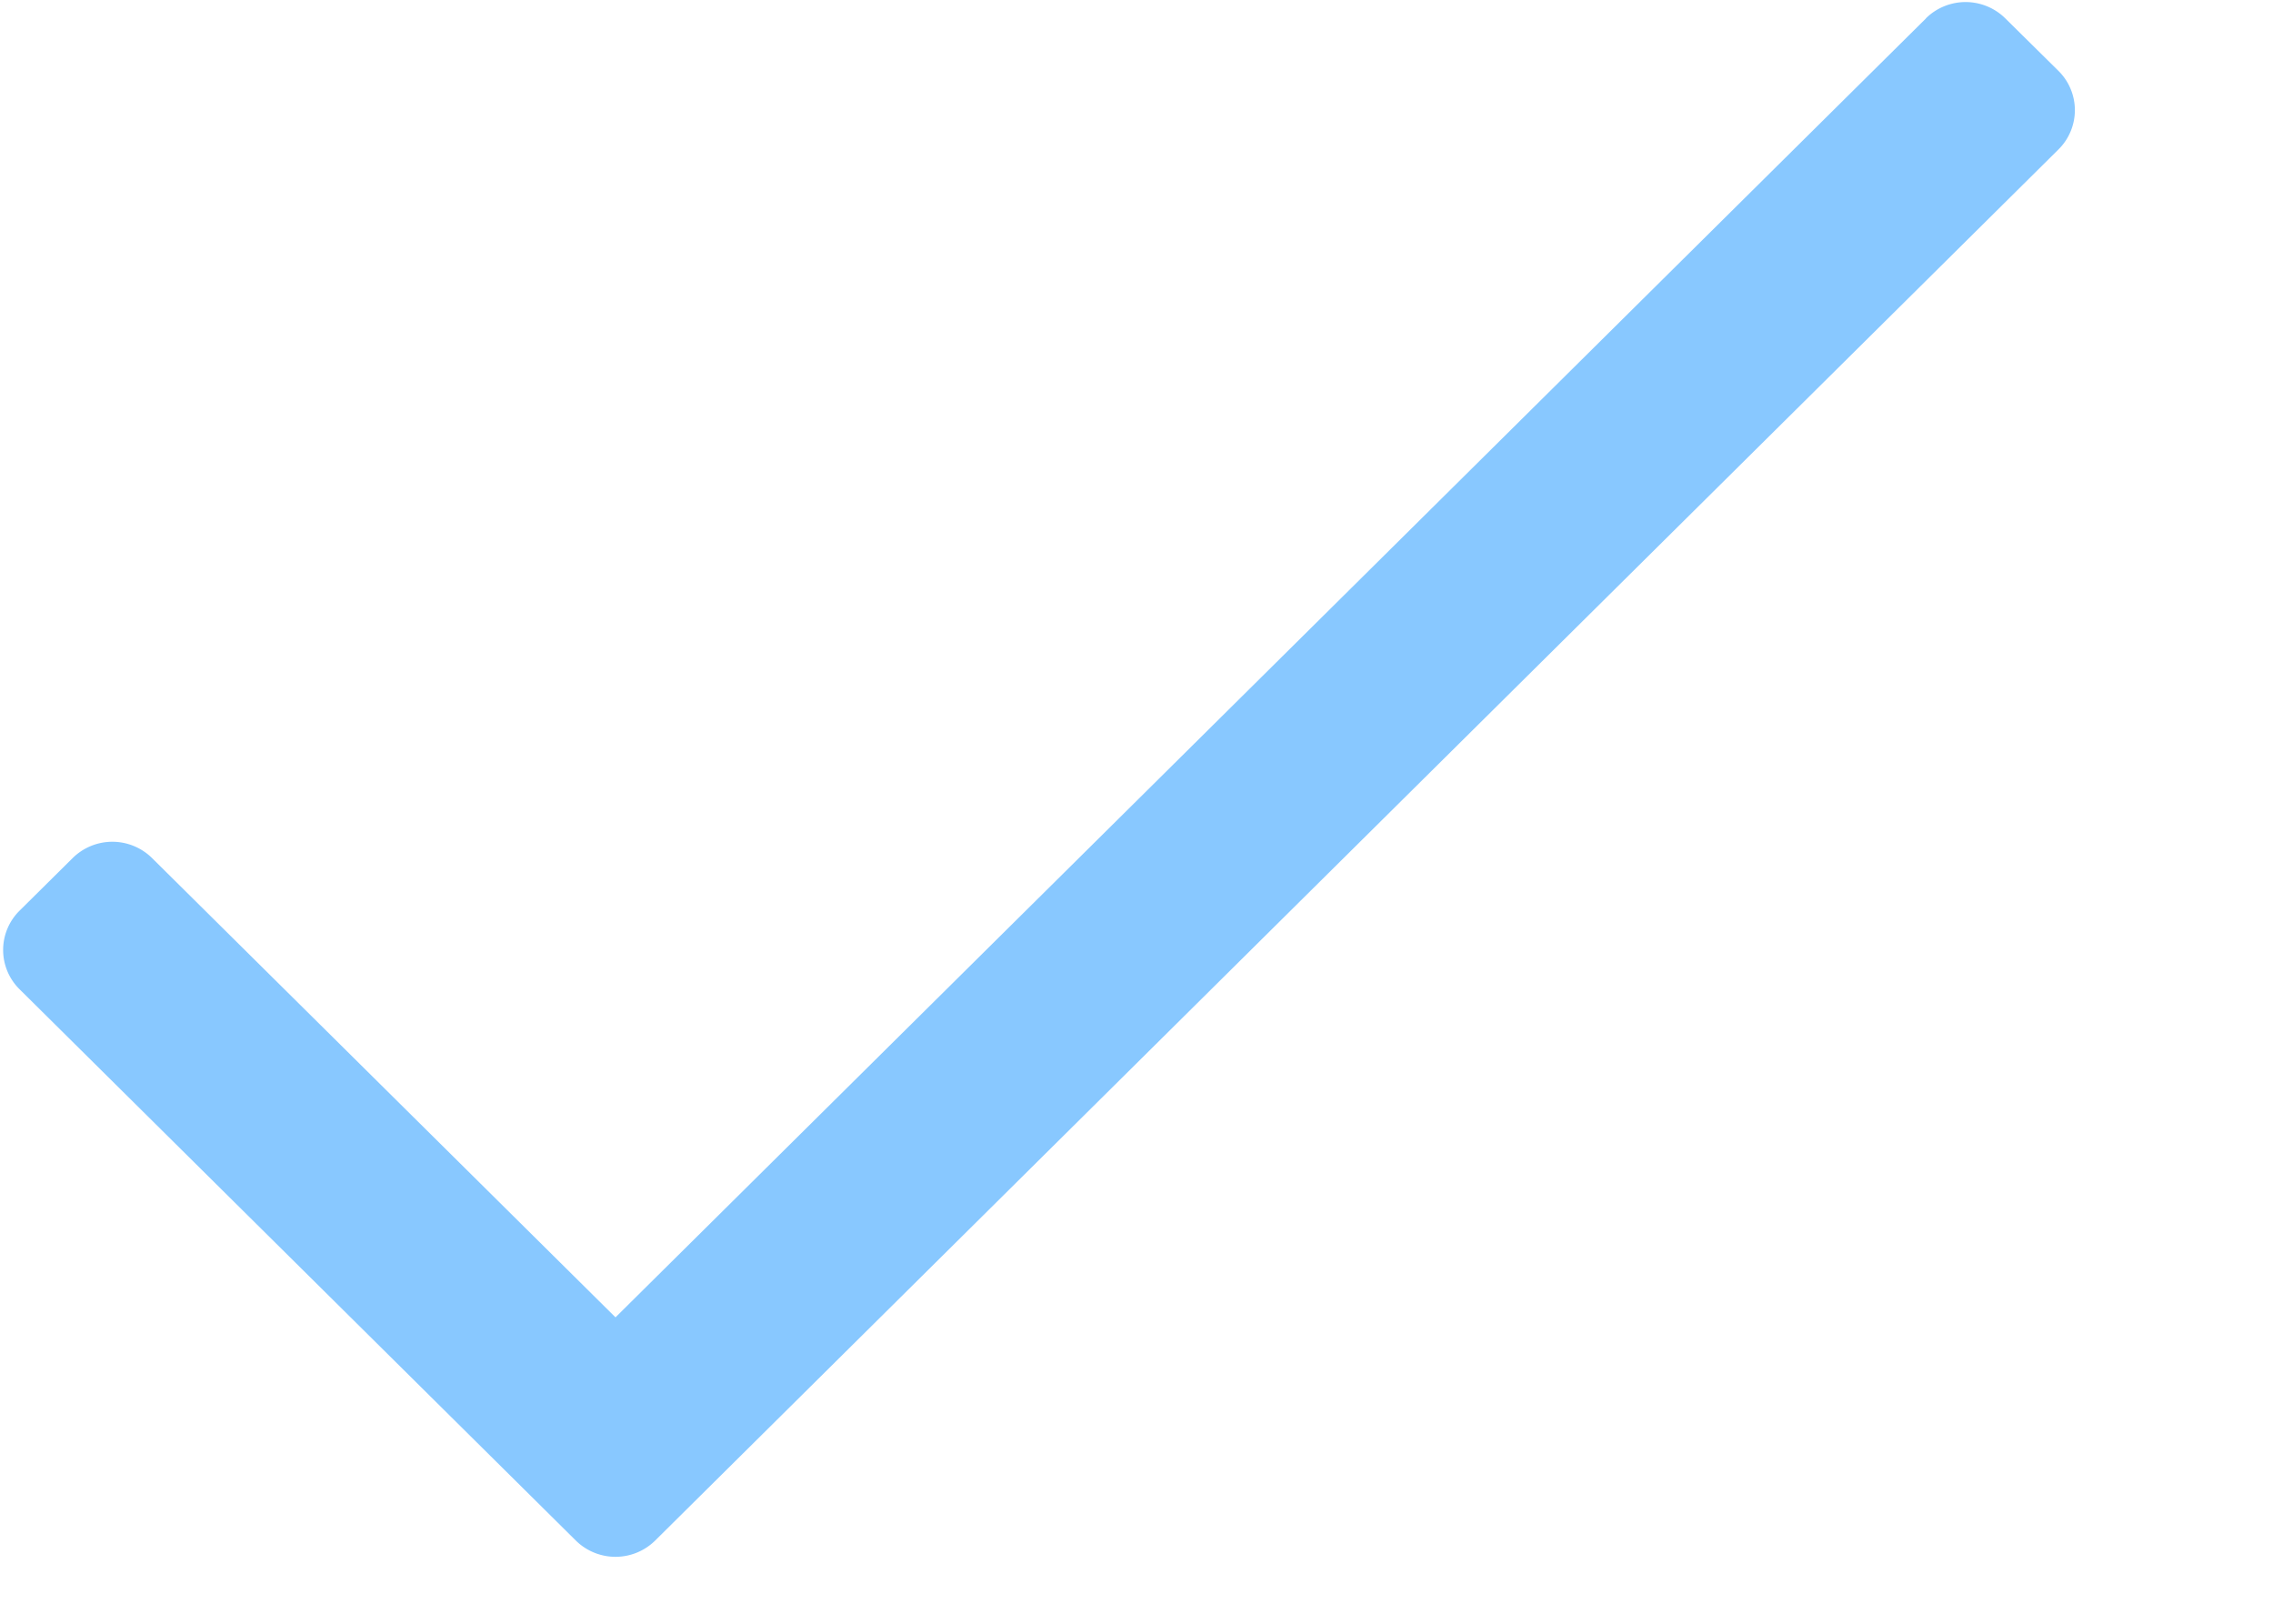 <svg width="14" height="10" xmlns="http://www.w3.org/2000/svg"><path d="M11.863.113l-8.072 8L.937 5.285a.348.348 0 00-.49 0l-.326.323a.34.34 0 000 .485l3.425 3.394a.348.348 0 00.49 0L12.678.921a.34.34 0 000-.485l-.327-.323a.348.348 0 00-.489 0z" fill="#88C8FF"/></svg>